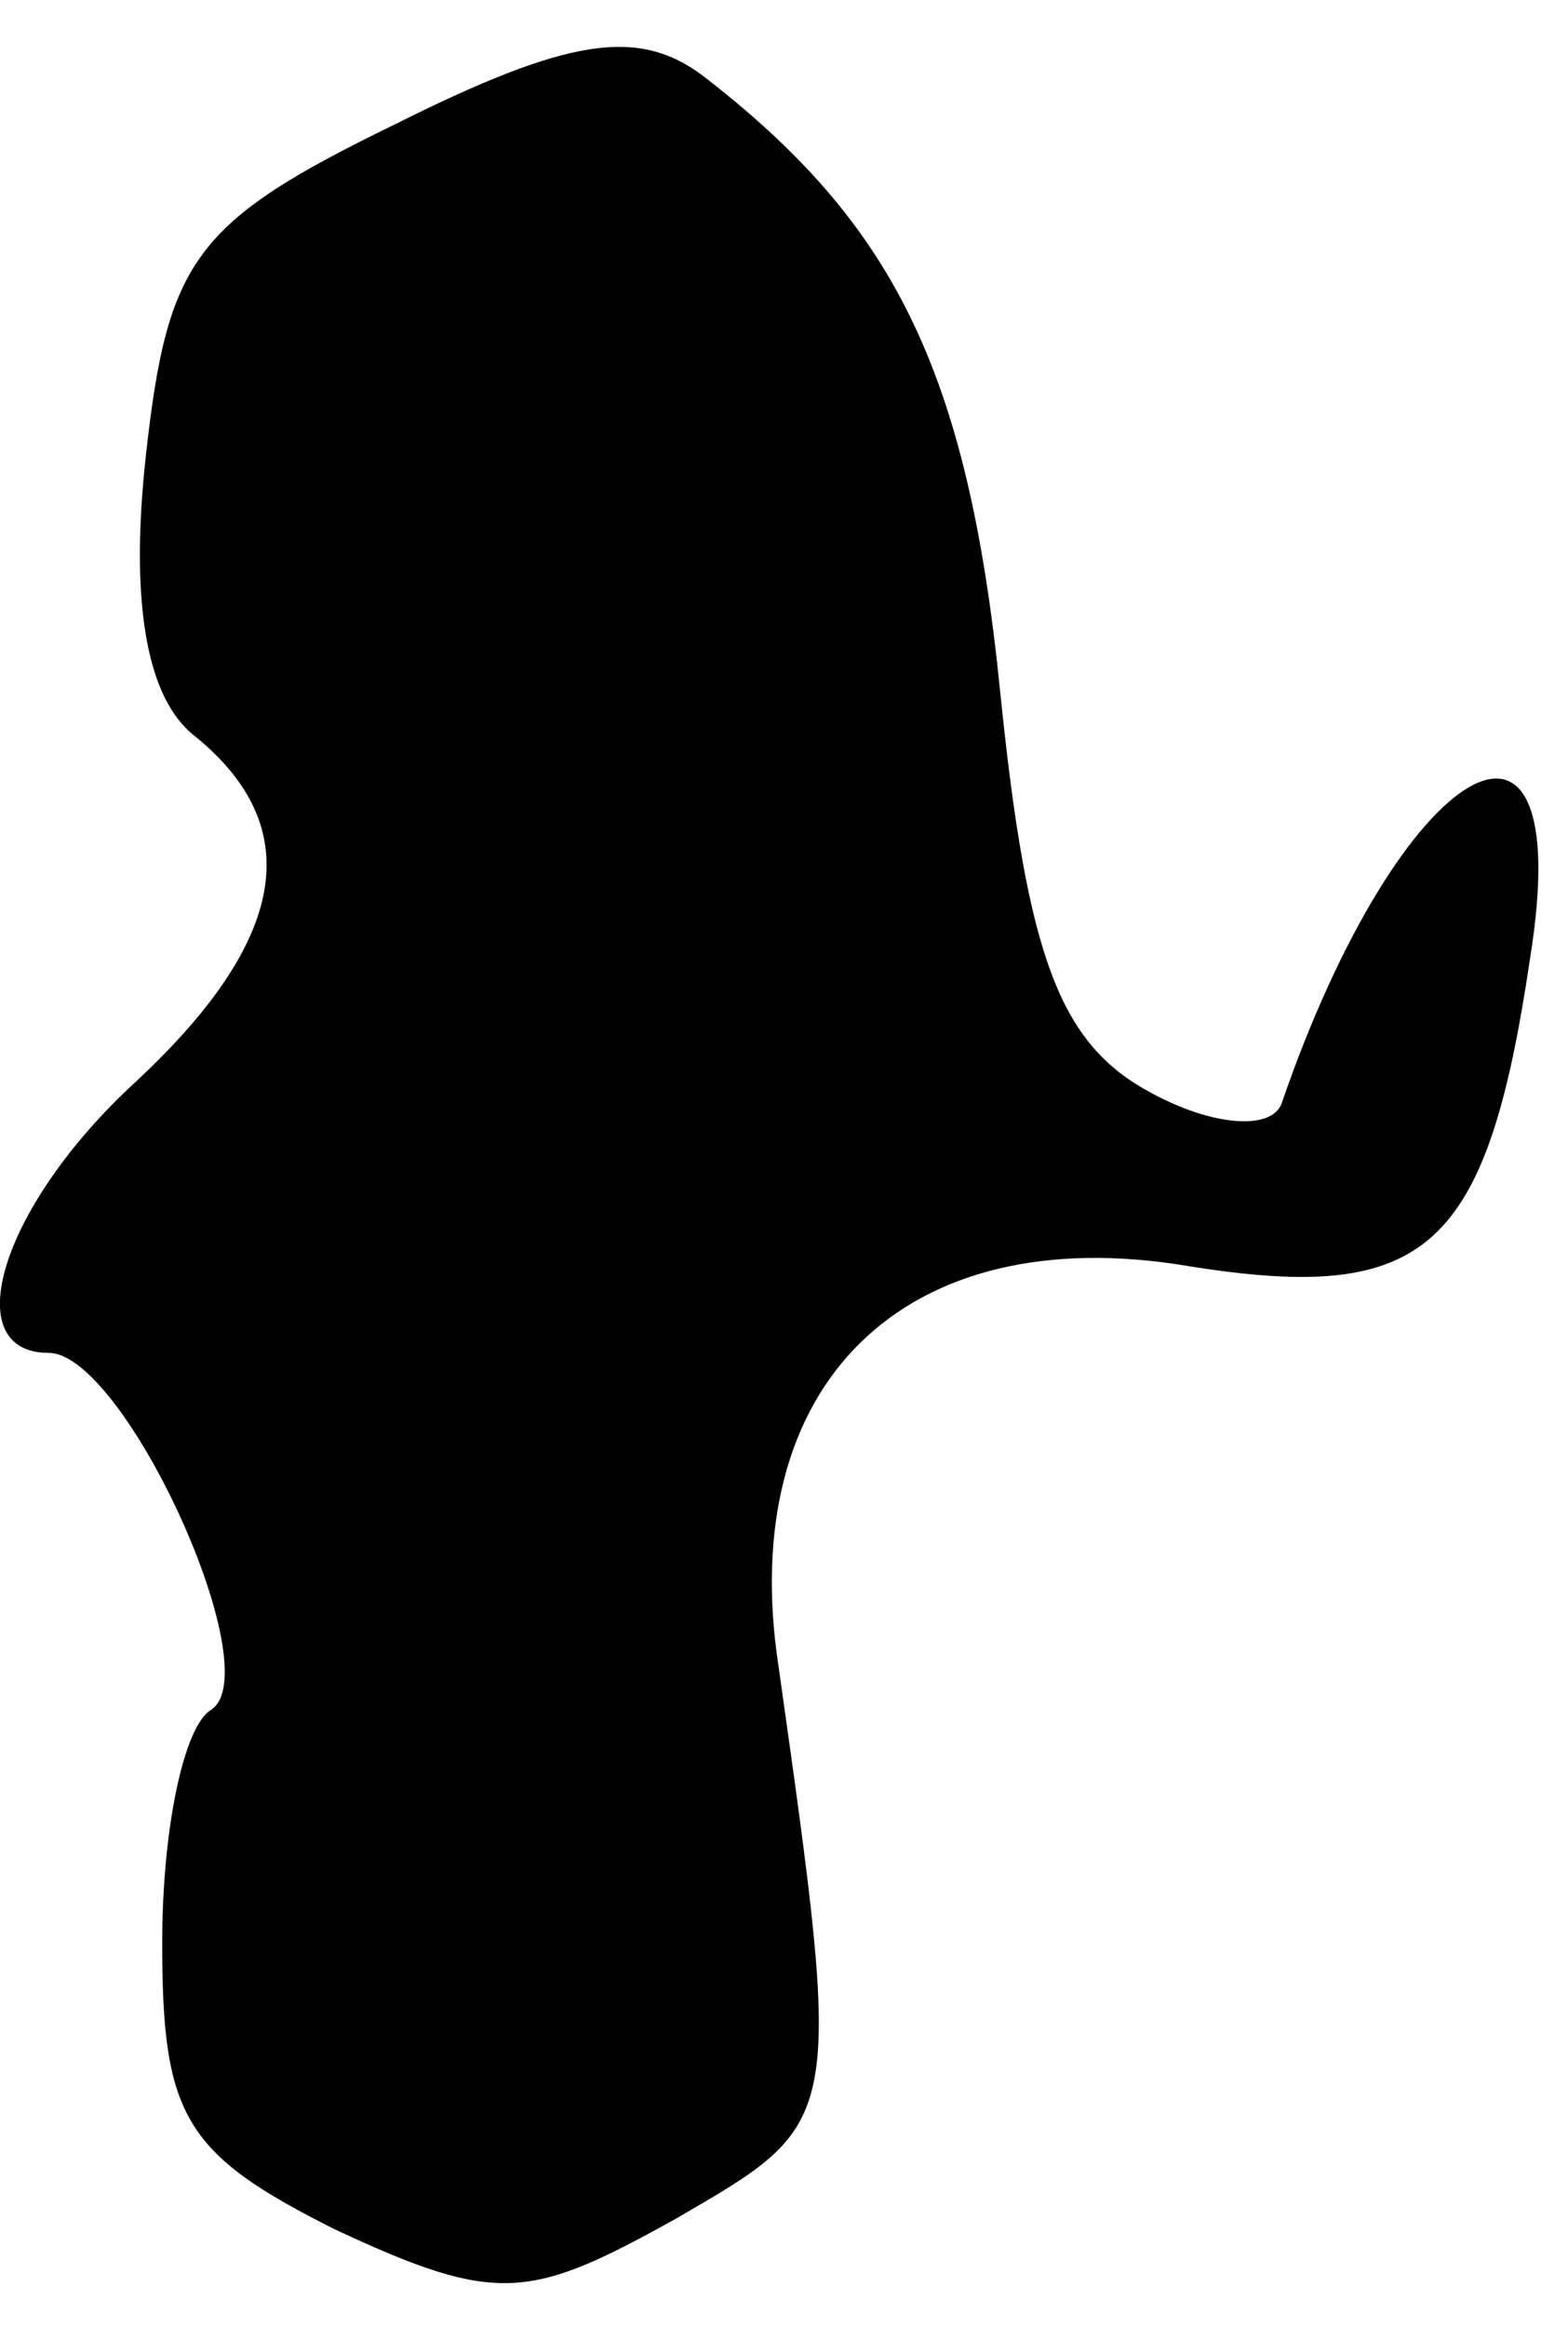 <?xml version="1.0" standalone="no"?>
<!DOCTYPE svg PUBLIC "-//W3C//DTD SVG 20010904//EN"
 "http://www.w3.org/TR/2001/REC-SVG-20010904/DTD/svg10.dtd">
<svg version="1.0" xmlns="http://www.w3.org/2000/svg"
 width="29pt" height="43pt" viewBox="0 0 29 43"
 preserveAspectRatio="xMidYMid meet">
<g transform="translate(0,43) scale(0.1,-0.1)"
fill="#000000" stroke="none">
<path fill="#000000" stroke="none" d="M73 407 c-37 -18 -42 -25 -46 -61 -3
-27 0 -45 9 -52 21 -17 17 -38 -11 -64 -25 -23 -33 -50 -16 -50 14 0 41 -59
30 -66 -5 -3 -9 -22 -9 -43 0 -32 4 -39 32 -53 30 -14 36 -13 63 2 31 18 31
17 19 102 -8 52 23 83 76 74 44 -7 55 3 63 57 9 56 -24 37 -46 -27 -2 -5 -13
-4 -24 2 -17 9 -23 25 -28 74 -6 60 -20 87 -55 114 -12 9 -25 7 -57 -9z"/>
</g>
</svg>
